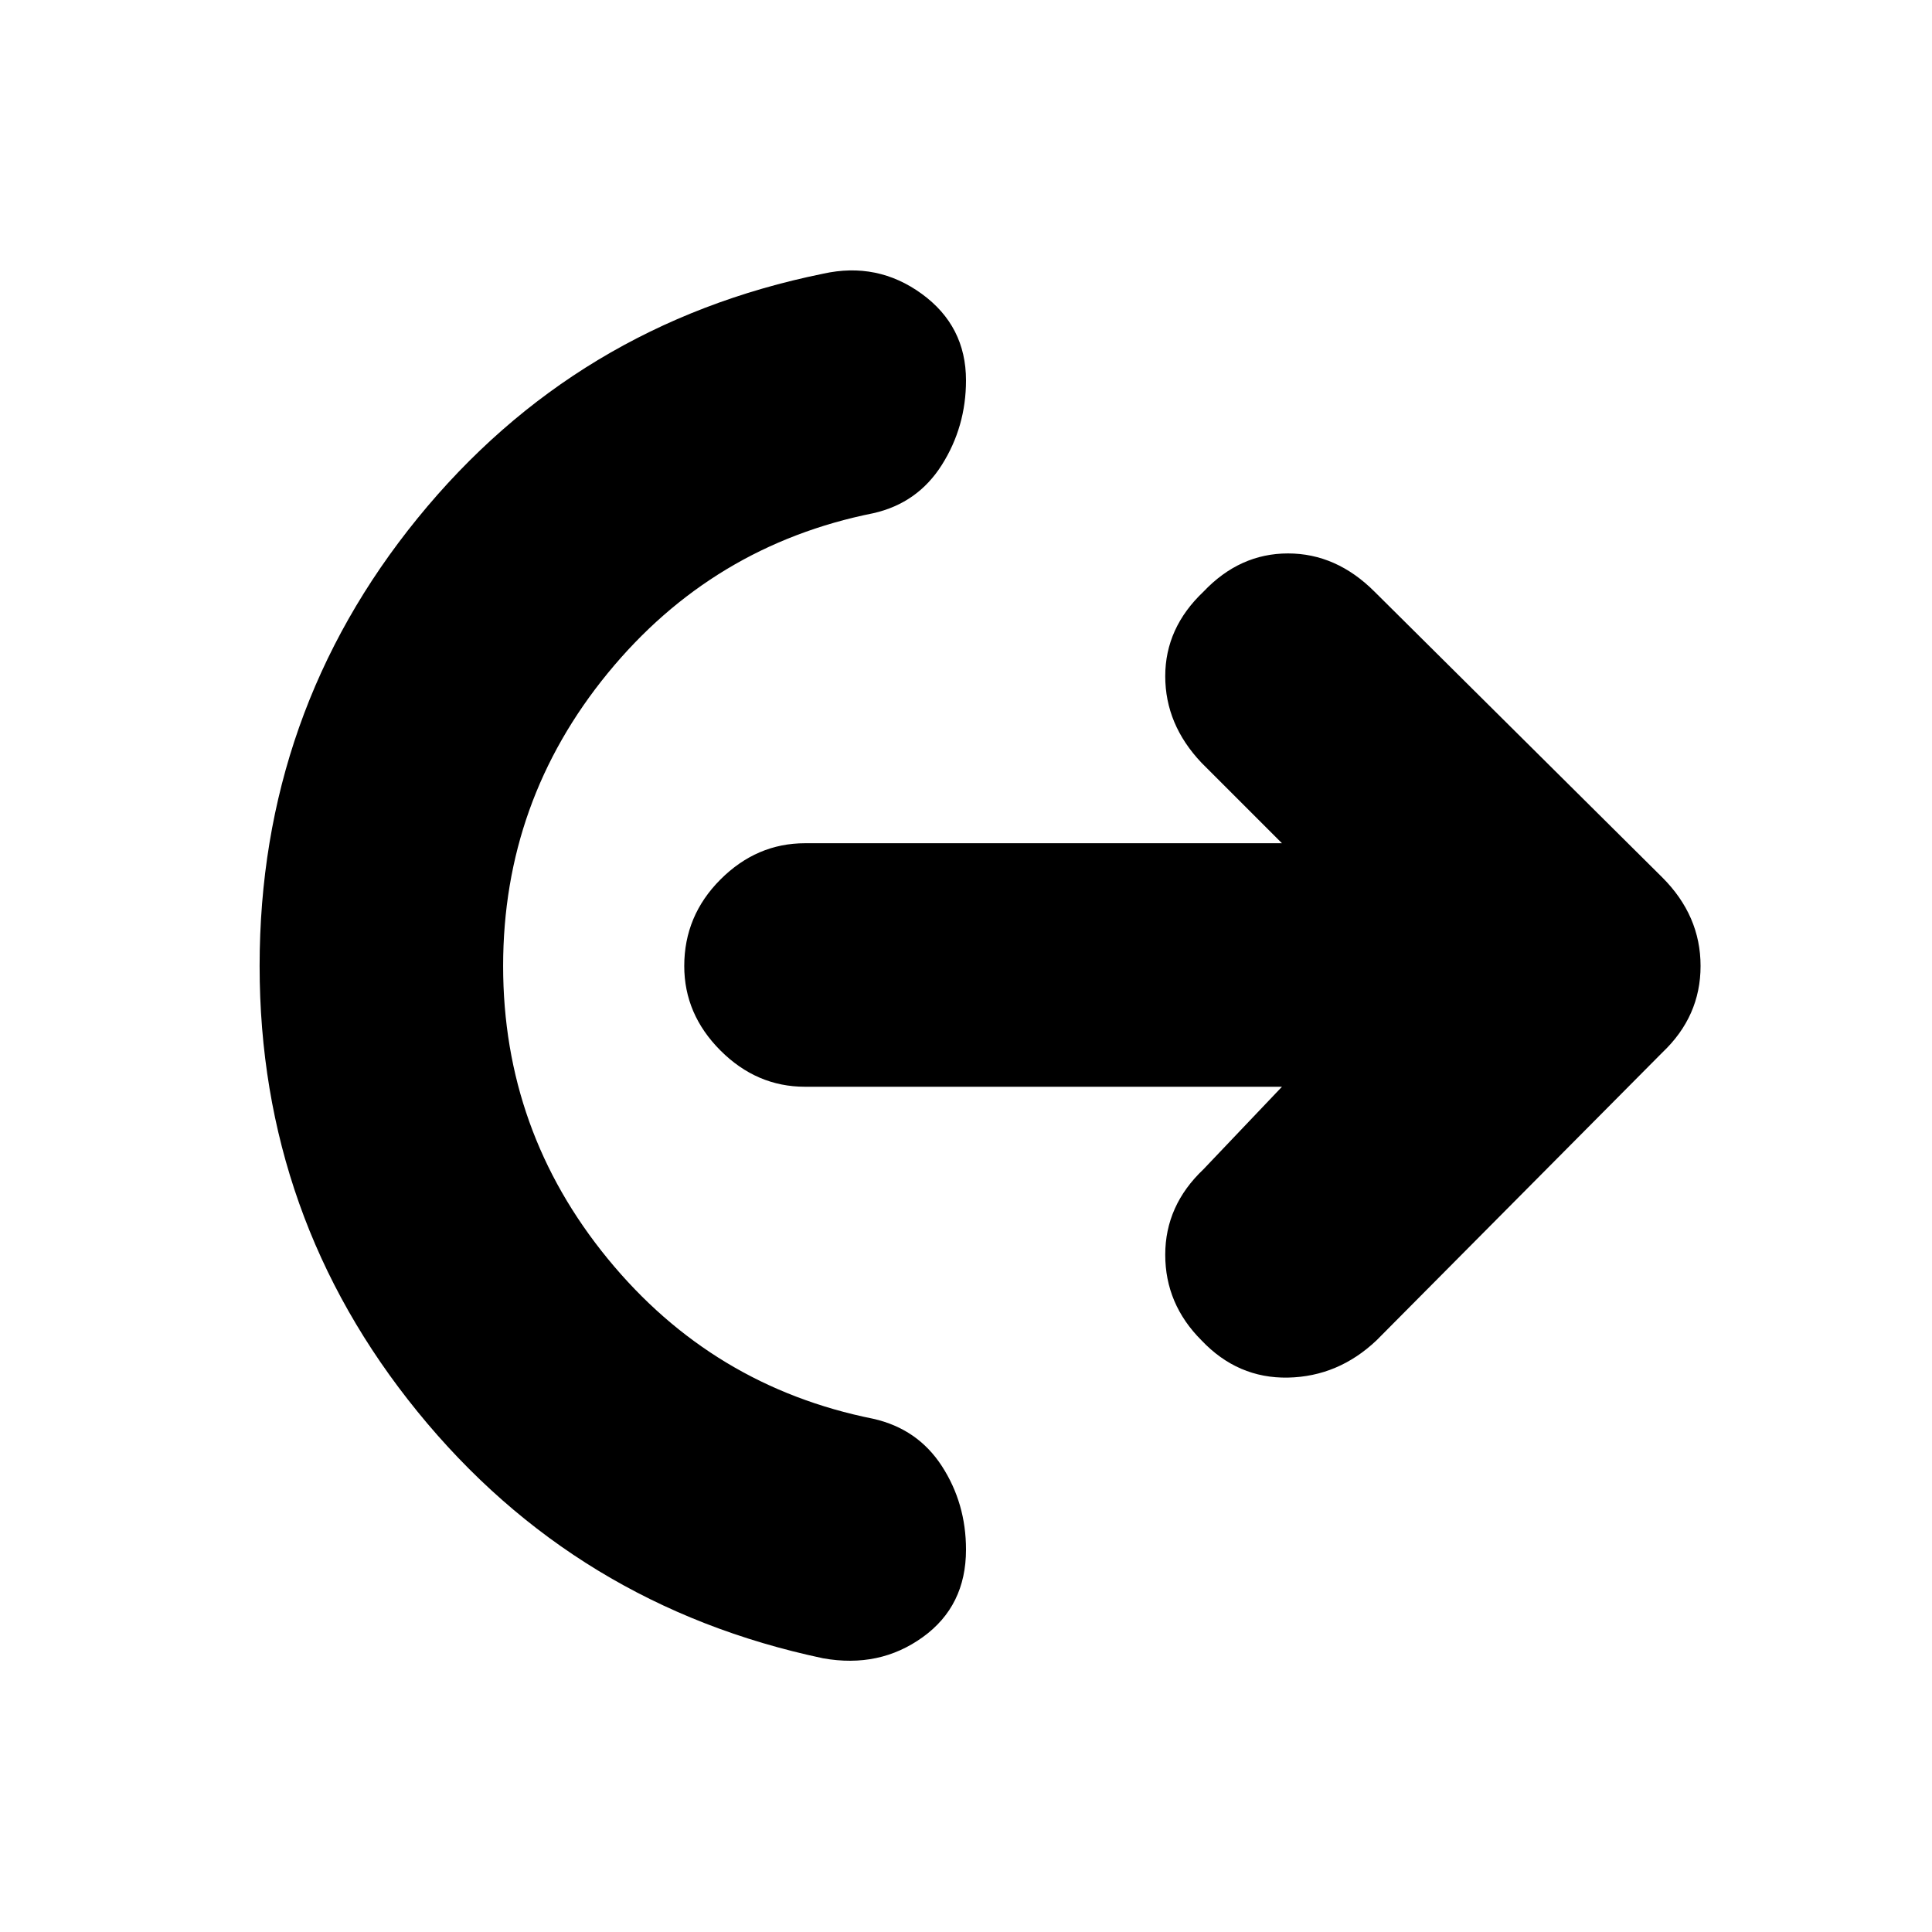<svg xmlns="http://www.w3.org/2000/svg" height="24" width="24"><path d="M6.25 12q0 2.05 1.3 3.637 1.3 1.588 3.3 1.988.55.125.85.587.3.463.3 1.038 0 .7-.537 1.087-.538.388-1.238.263-3.075-.65-5.037-3.062Q3.225 15.125 3.225 12q0-3.15 1.963-5.563Q7.15 4.025 10.225 3.4q.675-.15 1.225.25T12 4.725q0 .575-.3 1.05-.3.475-.85.6-2 .4-3.3 1.987Q6.25 9.95 6.25 12Zm9.675 1.5H10q-.6 0-1.05-.45Q8.5 12.6 8.5 12q0-.625.45-1.075.45-.45 1.05-.45h5.925l-1-1q-.45-.475-.45-1.075t.475-1.05q.45-.475 1.05-.475.6 0 1.075.475l3.575 3.55q.475.475.475 1.1 0 .625-.475 1.075L17.1 16.65q-.475.45-1.1.463-.625.012-1.075-.463-.45-.45-.45-1.063 0-.612.475-1.062Z"/></svg>